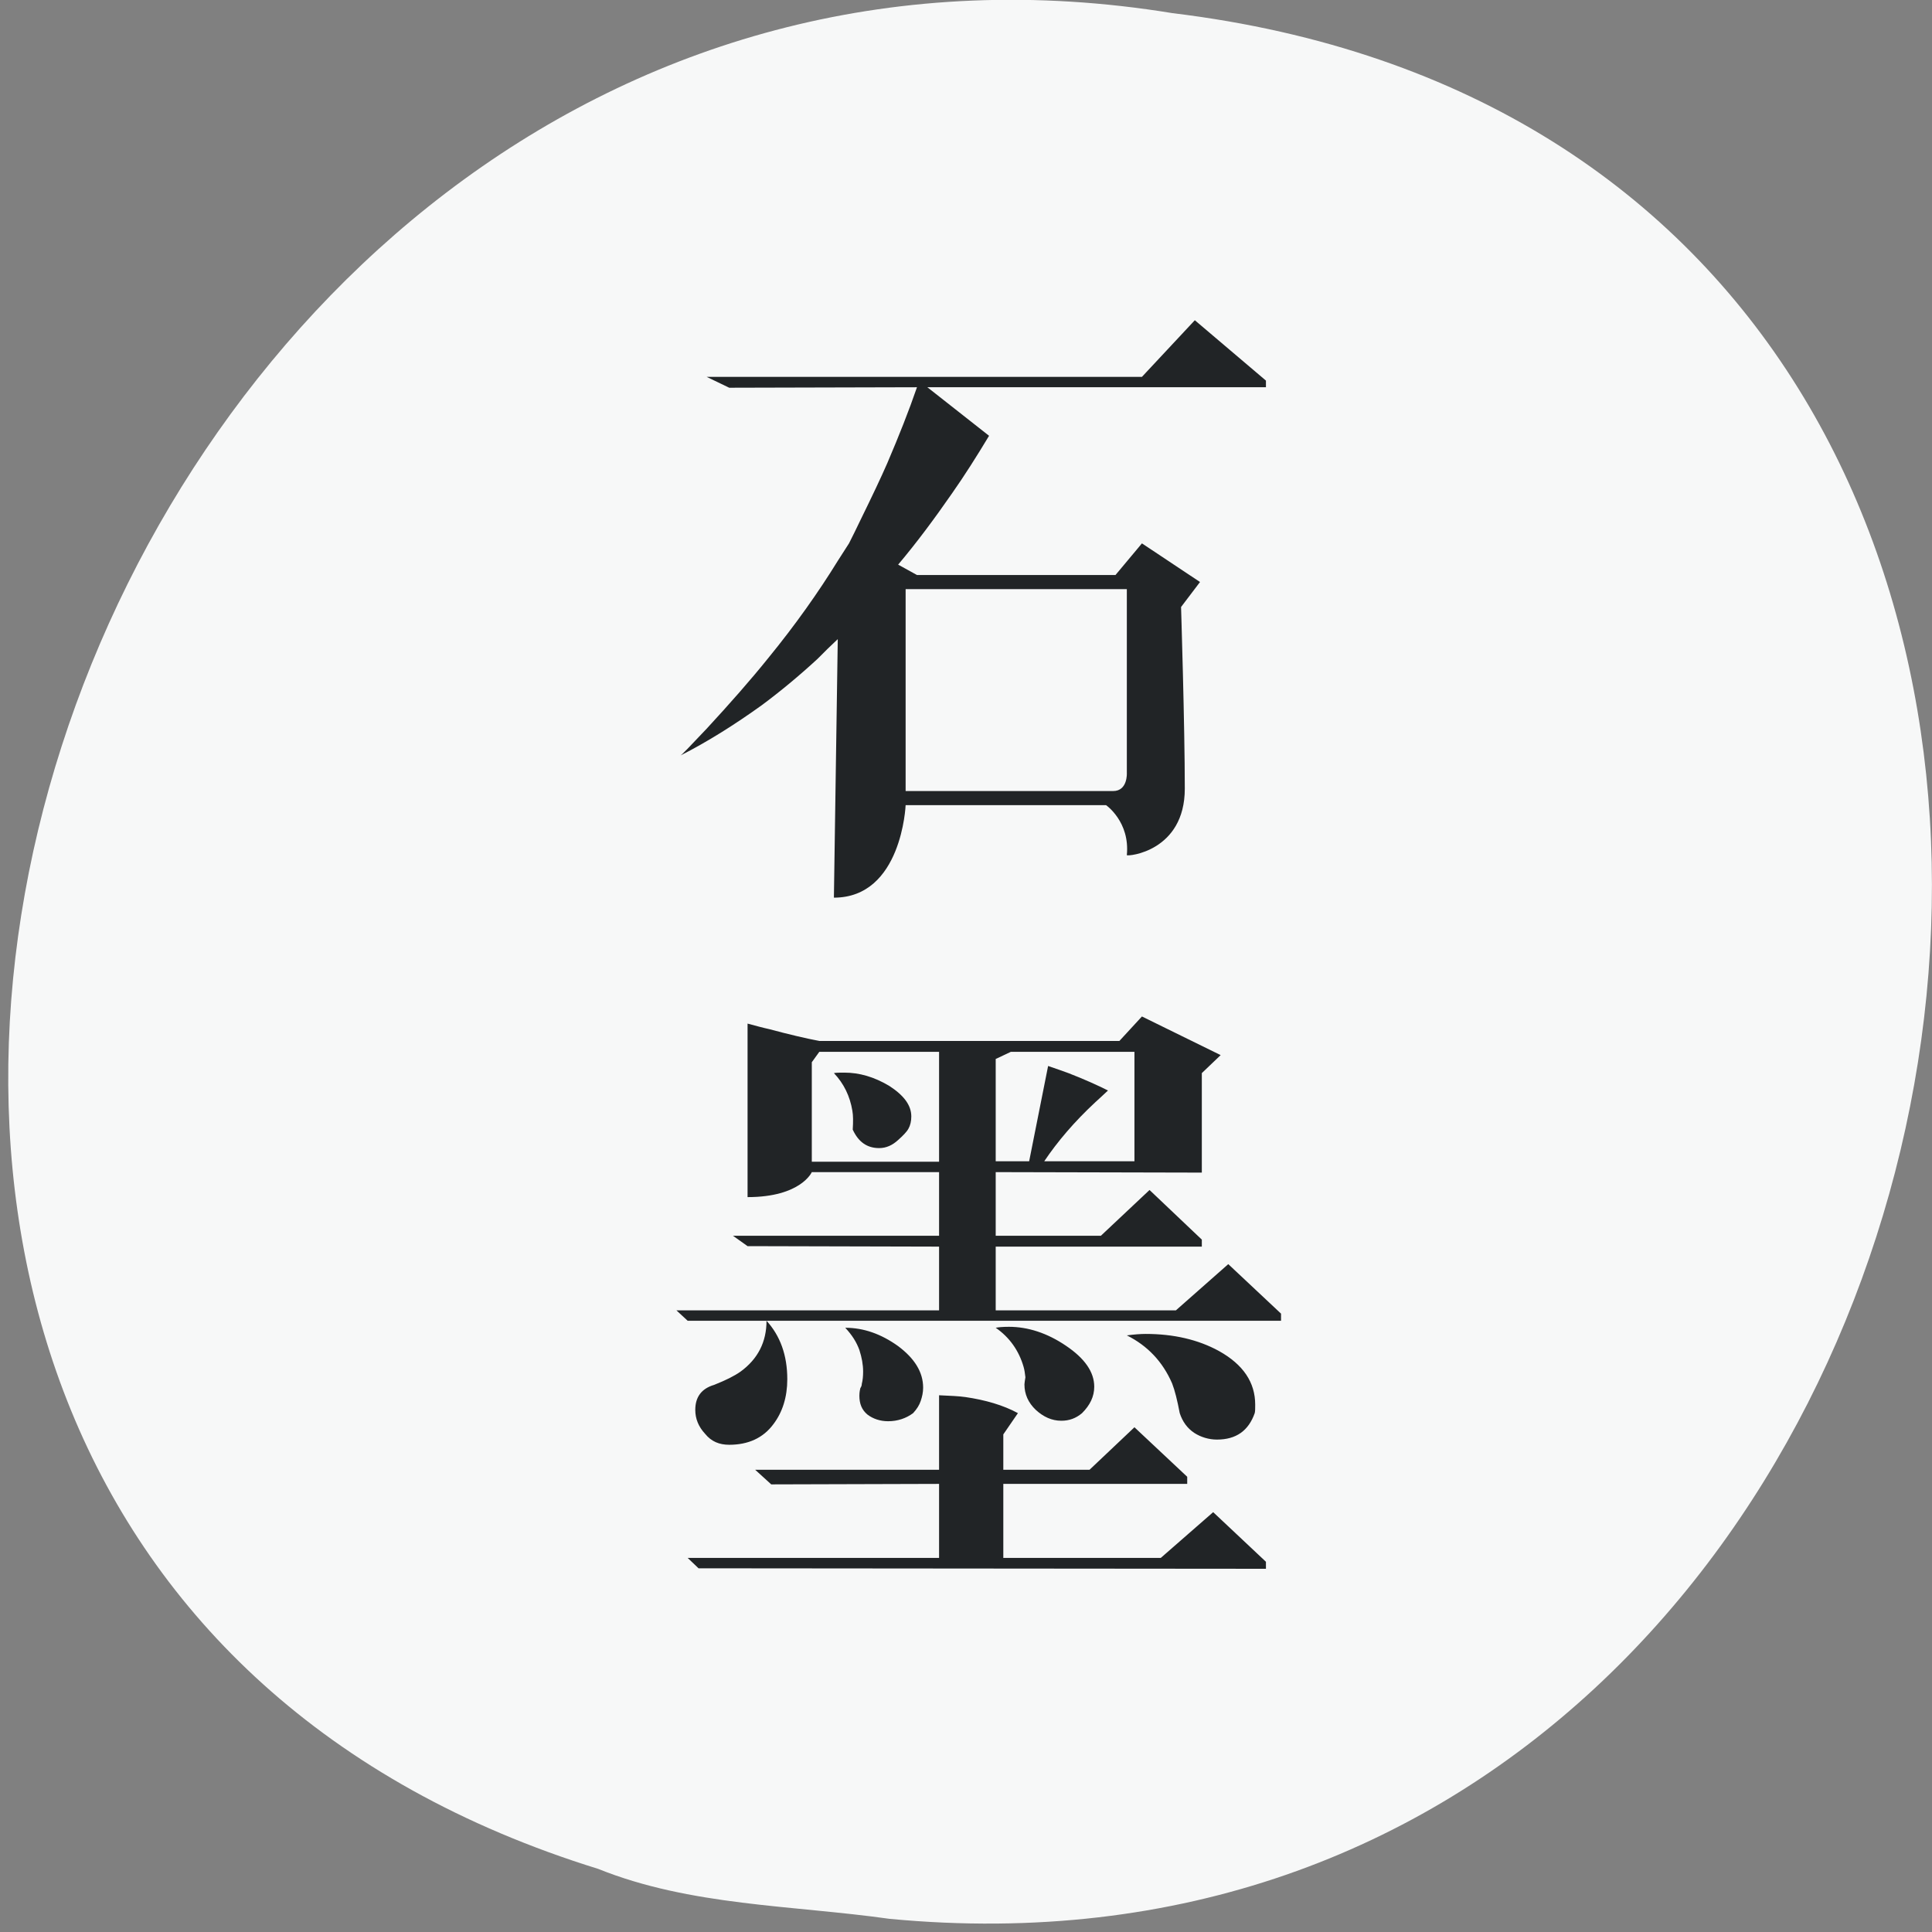 
<svg xmlns="http://www.w3.org/2000/svg" xmlns:xlink="http://www.w3.org/1999/xlink" width="16px" height="16px" viewBox="0 0 16 16" version="1.1">
<rect x="0" y="0" width="16" height="16" fill="#808080" stroke="none"/>
<g id="surface1">
<path style=" stroke:none;fill-rule:nonzero;fill:rgb(96.863%,97.255%,97.255%);fill-opacity:1;" d="M 7.367 15.891 C 17.031 16.812 19.633 1.312 9.711 0.109 C 0.586 -1.383 -4.113 12.668 4.953 15.477 C 5.719 15.785 6.559 15.777 7.367 15.891 Z M 7.367 15.891 "/>
<path style=" stroke:none;fill-rule:nonzero;fill:rgb(12.941%,14.118%,14.902%);fill-opacity:1;" d="M 10.484 3.207 L 7.68 3.207 L 8.191 3.609 C 8.09 3.777 7.988 3.938 7.887 4.082 C 7.738 4.297 7.59 4.496 7.438 4.676 L 7.594 4.762 L 9.238 4.762 L 9.457 4.5 L 9.938 4.82 L 9.781 5.027 C 9.781 5.027 9.812 6.016 9.812 6.531 C 9.812 7.051 9.34 7.094 9.332 7.082 C 9.359 6.805 9.16 6.668 9.16 6.668 L 7.5 6.668 C 7.5 6.668 7.469 7.434 6.906 7.434 L 6.938 5.293 C 6.879 5.348 6.824 5.402 6.77 5.457 C 6.617 5.598 6.461 5.727 6.309 5.84 C 6.086 6 5.863 6.141 5.633 6.258 C 5.641 6.258 5.711 6.184 5.852 6.035 C 6.043 5.828 6.215 5.633 6.363 5.449 C 6.586 5.176 6.777 4.906 6.938 4.645 L 7.031 4.5 C 7.062 4.438 7.094 4.375 7.125 4.309 C 7.223 4.109 7.297 3.953 7.348 3.836 C 7.445 3.609 7.527 3.402 7.594 3.207 L 6.039 3.211 L 5.852 3.121 L 9.457 3.121 L 9.895 2.652 L 10.484 3.152 Z M 9.332 6.402 L 9.332 4.879 L 7.5 4.879 L 7.5 6.551 C 7.5 6.551 9.145 6.551 9.219 6.551 C 9.34 6.551 9.332 6.402 9.332 6.402 Z M 9.332 6.402 "/>
<path style=" stroke:none;fill-rule:nonzero;fill:rgb(12.941%,14.118%,14.902%);fill-opacity:1;" d="M 10.609 10.938 L 6.348 10.938 C 6.461 11.062 6.52 11.223 6.52 11.422 C 6.52 11.57 6.48 11.695 6.406 11.793 C 6.32 11.91 6.195 11.965 6.039 11.965 C 5.957 11.965 5.891 11.938 5.84 11.875 C 5.785 11.816 5.758 11.75 5.758 11.676 C 5.758 11.57 5.809 11.5 5.914 11.469 C 6.012 11.43 6.082 11.395 6.133 11.359 C 6.277 11.254 6.348 11.113 6.348 10.938 L 5.695 10.938 L 5.602 10.852 L 7.777 10.852 L 7.777 10.324 L 6.191 10.32 L 6.07 10.234 L 7.777 10.234 L 7.777 9.707 L 6.723 9.707 C 6.723 9.707 6.633 9.914 6.191 9.914 L 6.191 8.477 C 6.262 8.496 6.32 8.512 6.371 8.523 C 6.531 8.566 6.668 8.598 6.785 8.621 L 9.27 8.621 L 9.457 8.418 L 10.109 8.738 L 9.953 8.887 L 9.953 9.711 L 8.246 9.707 L 8.246 10.234 L 9.117 10.234 L 9.52 9.855 L 9.953 10.266 L 9.953 10.324 L 8.246 10.324 L 8.246 10.852 L 9.738 10.852 L 10.172 10.469 L 10.609 10.879 Z M 10.484 12.992 L 5.785 12.988 L 5.695 12.902 L 7.777 12.902 L 7.777 12.289 L 6.387 12.293 L 6.254 12.172 L 7.777 12.172 L 7.777 11.555 C 7.867 11.559 7.941 11.562 7.996 11.57 C 8.16 11.594 8.309 11.637 8.43 11.703 L 8.309 11.879 L 8.309 12.172 L 9.023 12.172 L 9.395 11.82 L 9.832 12.23 L 9.832 12.289 L 8.309 12.289 L 8.309 12.902 L 9.613 12.902 L 10.047 12.523 L 10.484 12.934 Z M 7.777 9.617 L 7.777 8.711 L 6.785 8.711 L 6.723 8.797 L 6.723 9.621 L 7.777 9.621 Z M 7.438 9.441 C 7.391 9.484 7.34 9.508 7.281 9.508 C 7.18 9.508 7.109 9.457 7.062 9.355 C 7.066 9.289 7.066 9.238 7.059 9.199 C 7.039 9.078 6.988 8.973 6.906 8.887 C 6.926 8.883 6.953 8.883 6.992 8.883 C 7.117 8.883 7.238 8.918 7.363 8.992 C 7.484 9.07 7.547 9.152 7.547 9.246 C 7.547 9.285 7.539 9.32 7.523 9.348 C 7.508 9.375 7.477 9.406 7.438 9.441 Z M 7.562 11.703 C 7.504 11.746 7.434 11.77 7.355 11.77 C 7.289 11.77 7.23 11.75 7.184 11.715 C 7.137 11.676 7.117 11.625 7.117 11.559 C 7.117 11.551 7.117 11.527 7.125 11.496 C 7.133 11.484 7.137 11.473 7.137 11.461 C 7.145 11.43 7.148 11.395 7.148 11.359 C 7.148 11.301 7.137 11.242 7.117 11.18 C 7.094 11.117 7.059 11.059 7 10.996 C 7.152 10.996 7.297 11.047 7.438 11.148 C 7.574 11.25 7.645 11.363 7.645 11.492 C 7.645 11.531 7.637 11.566 7.625 11.602 C 7.613 11.637 7.594 11.668 7.562 11.703 Z M 9.395 8.711 L 8.371 8.711 L 8.246 8.77 L 8.246 9.617 L 8.523 9.617 L 8.68 8.828 C 8.75 8.852 8.805 8.871 8.848 8.887 C 8.98 8.938 9.09 8.988 9.176 9.031 C 9.133 9.07 9.098 9.105 9.07 9.129 C 8.898 9.289 8.758 9.453 8.648 9.617 L 9.395 9.617 Z M 8.961 11.703 C 8.91 11.746 8.855 11.766 8.789 11.766 C 8.711 11.766 8.641 11.734 8.578 11.676 C 8.516 11.617 8.484 11.547 8.484 11.465 C 8.484 11.453 8.488 11.434 8.492 11.406 C 8.488 11.371 8.484 11.344 8.477 11.32 C 8.438 11.184 8.359 11.074 8.246 10.996 C 8.266 10.992 8.301 10.988 8.355 10.988 C 8.512 10.988 8.672 11.039 8.828 11.145 C 8.984 11.25 9.062 11.363 9.062 11.484 C 9.062 11.566 9.027 11.637 8.961 11.703 Z M 10.391 11.703 C 10.34 11.848 10.238 11.922 10.078 11.922 C 10.012 11.922 9.945 11.902 9.891 11.867 C 9.832 11.828 9.793 11.773 9.77 11.703 C 9.75 11.598 9.73 11.516 9.707 11.457 C 9.629 11.277 9.504 11.145 9.332 11.059 C 9.395 11.051 9.445 11.047 9.488 11.047 C 9.719 11.047 9.922 11.094 10.094 11.188 C 10.297 11.301 10.395 11.449 10.395 11.633 C 10.395 11.664 10.395 11.688 10.391 11.703 Z M 10.391 11.703 "/>
</g>
</svg>
